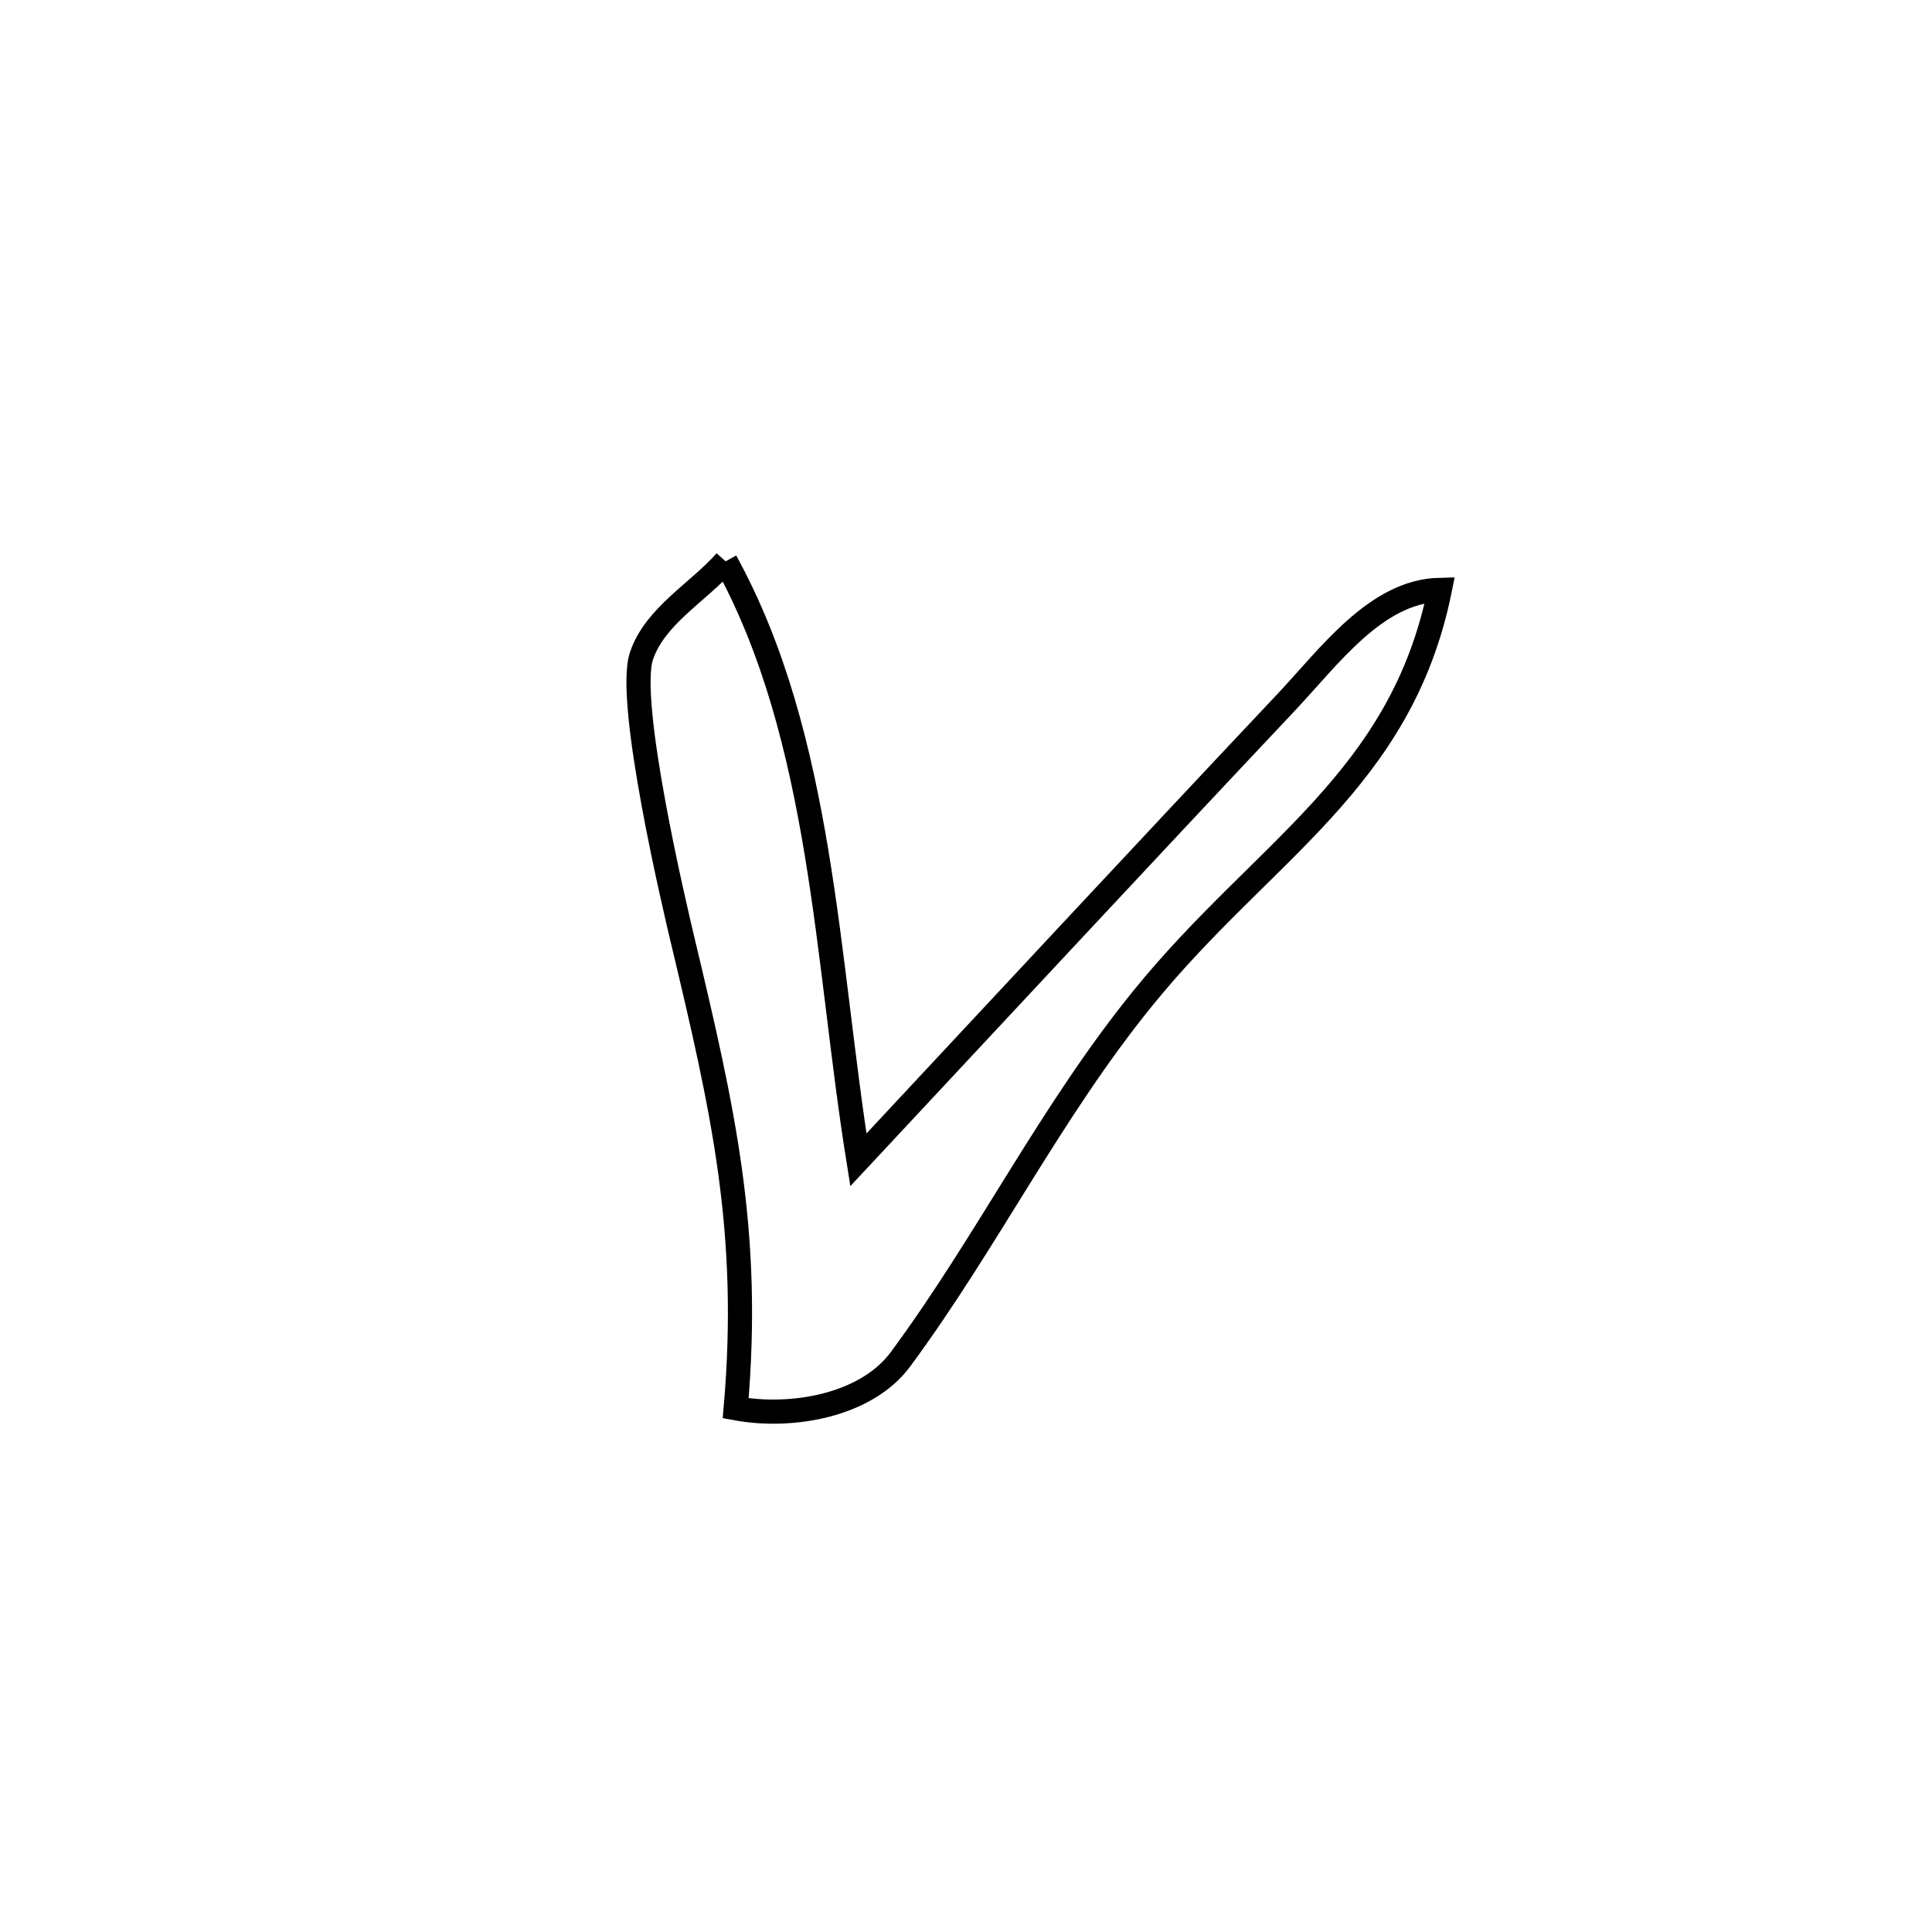 <svg xmlns="http://www.w3.org/2000/svg" viewBox="0.0 0.0 24.0 24.0" height="200px" width="200px"><path fill="none" stroke="black" stroke-width=".3" stroke-opacity="1.0"  filling="0" d="M9.014 6.973 L9.014 6.973 C9.618 8.071 9.931 9.313 10.143 10.589 C10.354 11.865 10.465 13.175 10.663 14.408 L10.663 14.408 C11.548 13.46 12.431 12.511 13.316 11.564 C14.201 10.616 15.087 9.669 15.976 8.726 C16.517 8.151 17.097 7.344 17.886 7.327 L17.886 7.327 C17.402 9.712 15.688 10.561 14.197 12.4 C13.048 13.815 12.259 15.435 11.185 16.887 C10.762 17.459 9.839 17.624 9.139 17.494 L9.139 17.494 C9.33 15.296 8.984 13.792 8.477 11.666 C8.39 11.3 7.776 8.712 7.969 8.147 C8.138 7.651 8.665 7.365 9.014 6.973 L9.014 6.973"></path></svg>